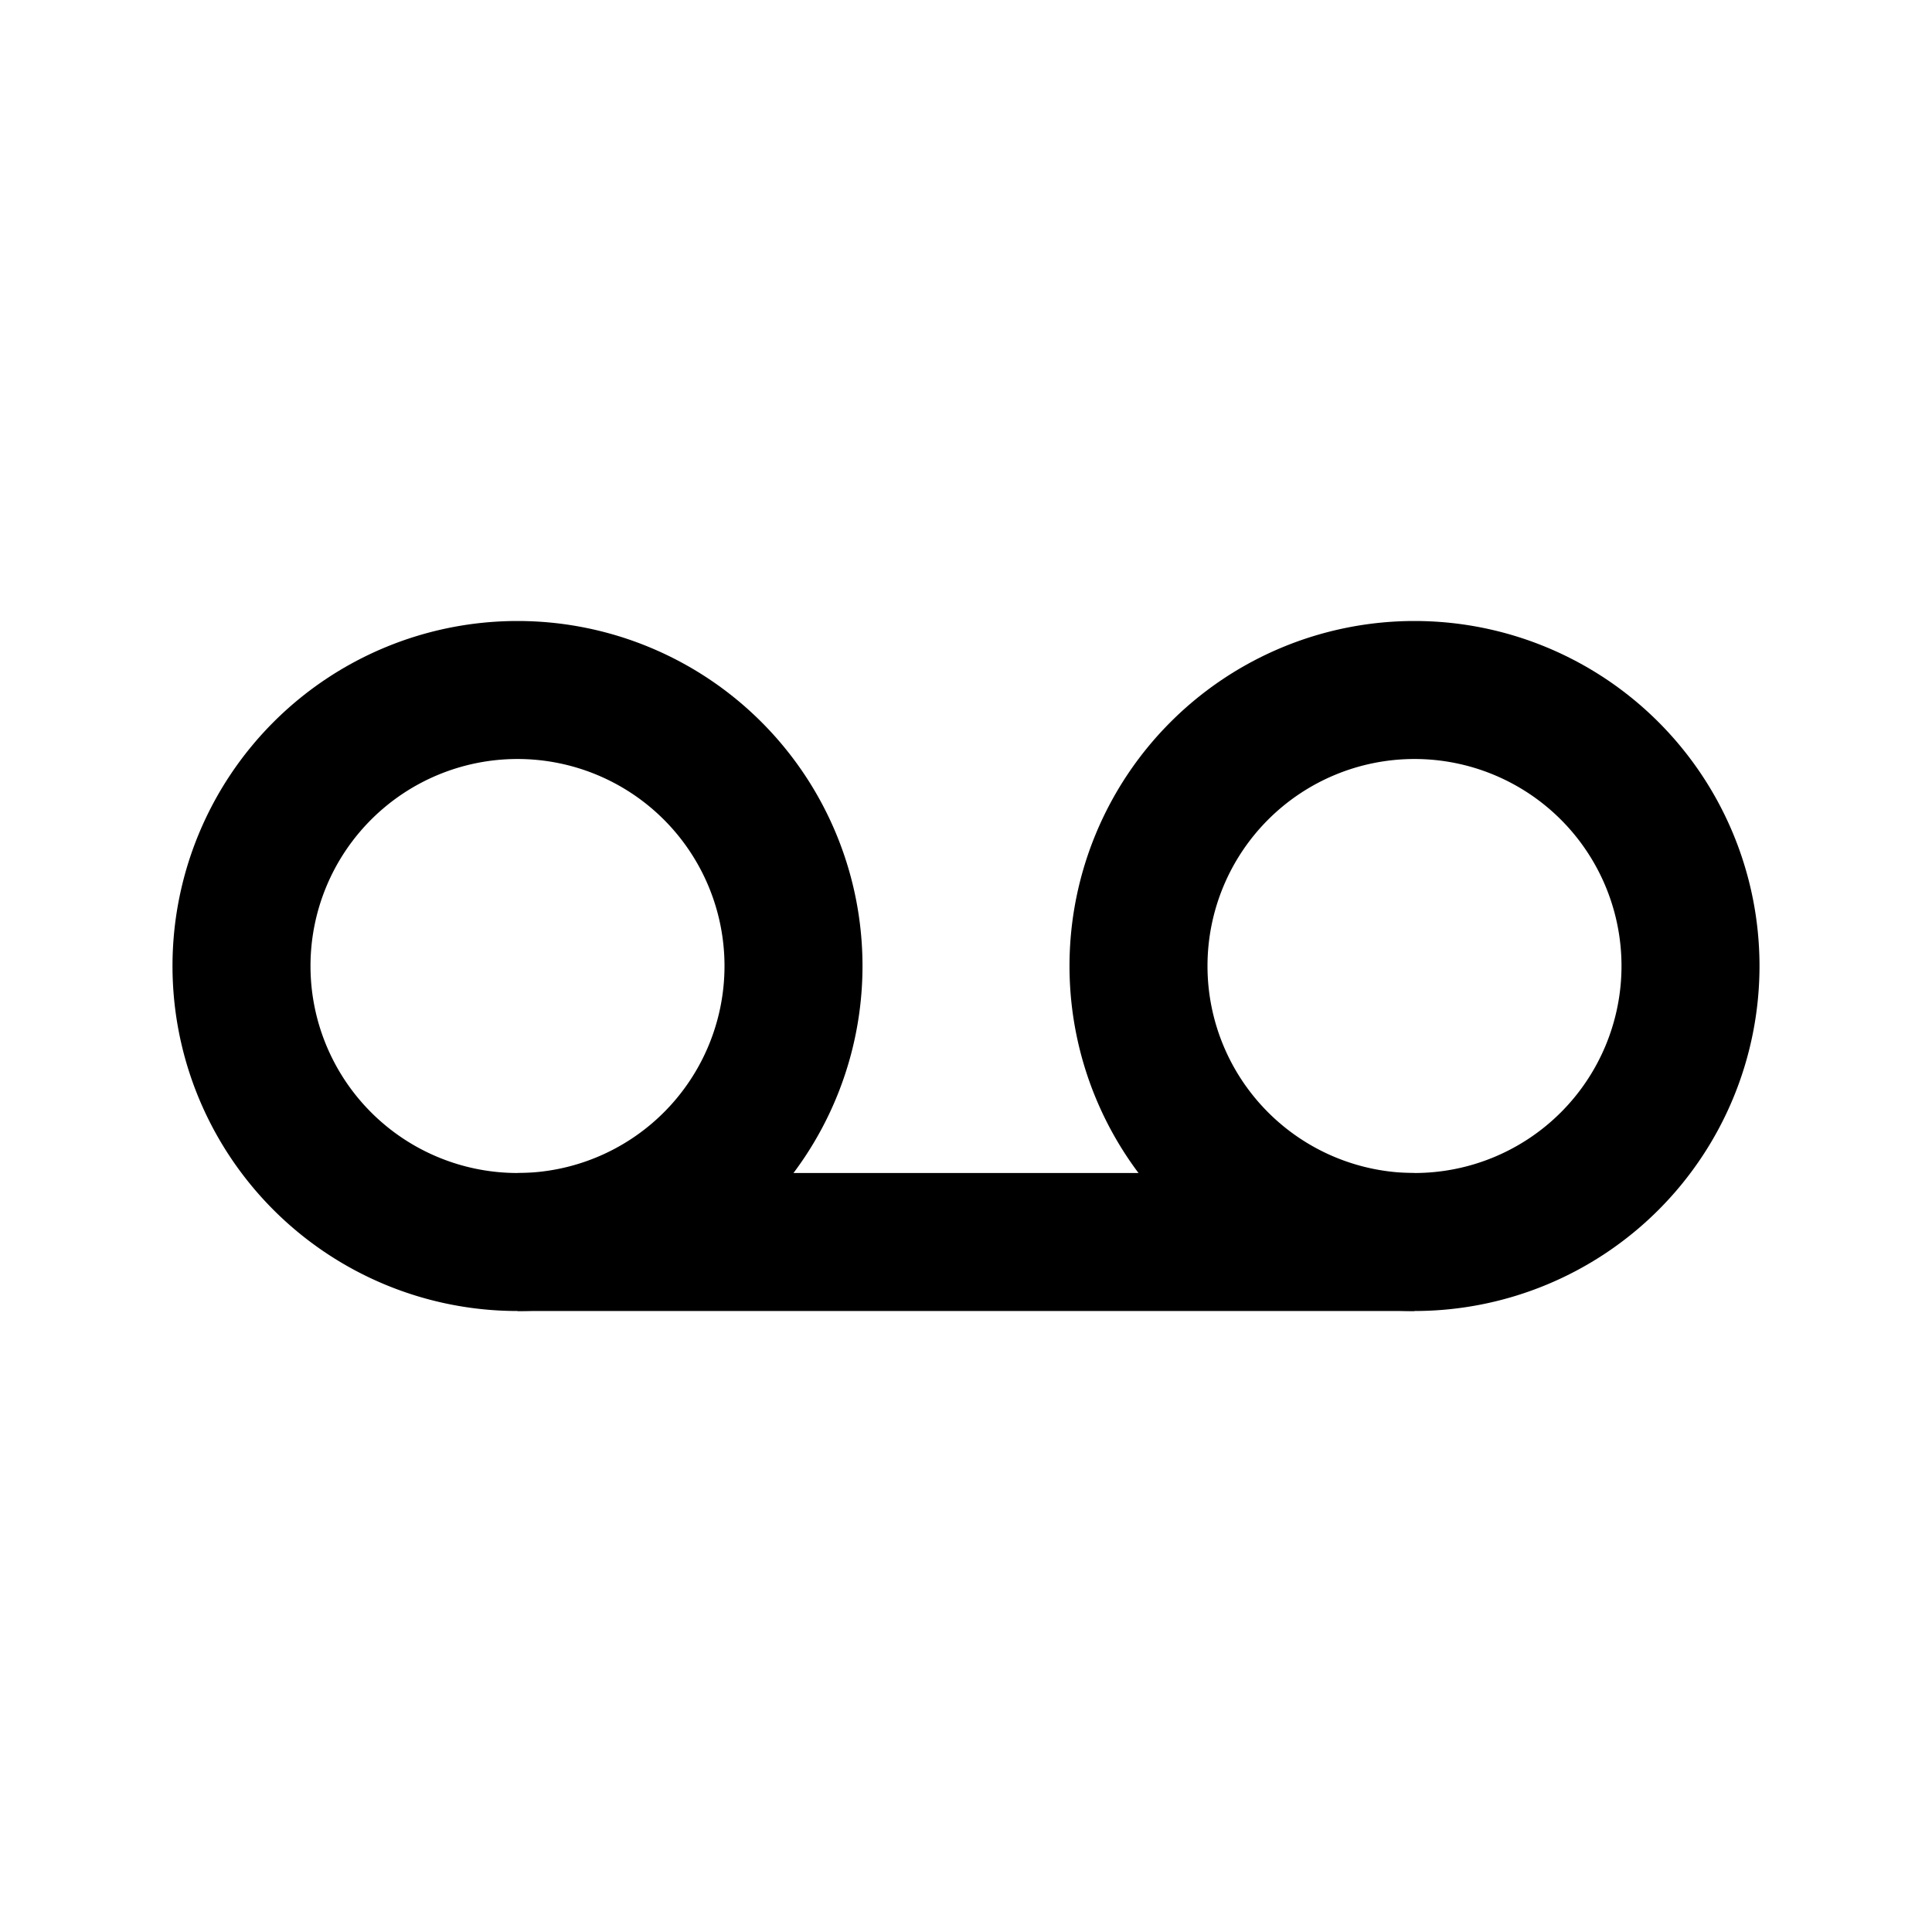 <svg fill="none" height="28" width="28" xmlns="http://www.w3.org/2000/svg"><g clip-rule="evenodd" fill="currentColor" fill-rule="evenodd"><path d="m7.5 11a3 3 0 1 0 0 6 3 3 0 0 0 0-6zm-5 3a5 5 0 1 1 10 0 5 5 0 0 1 -10 0zm18-3a3 3 0 1 0 0 6 3 3 0 0 0 0-6zm-5 3a5 5 0 1 1 10 0 5 5 0 0 1 -10 0z"/><path d="m20.5 19h-13v-2h13z"/></g></svg>

